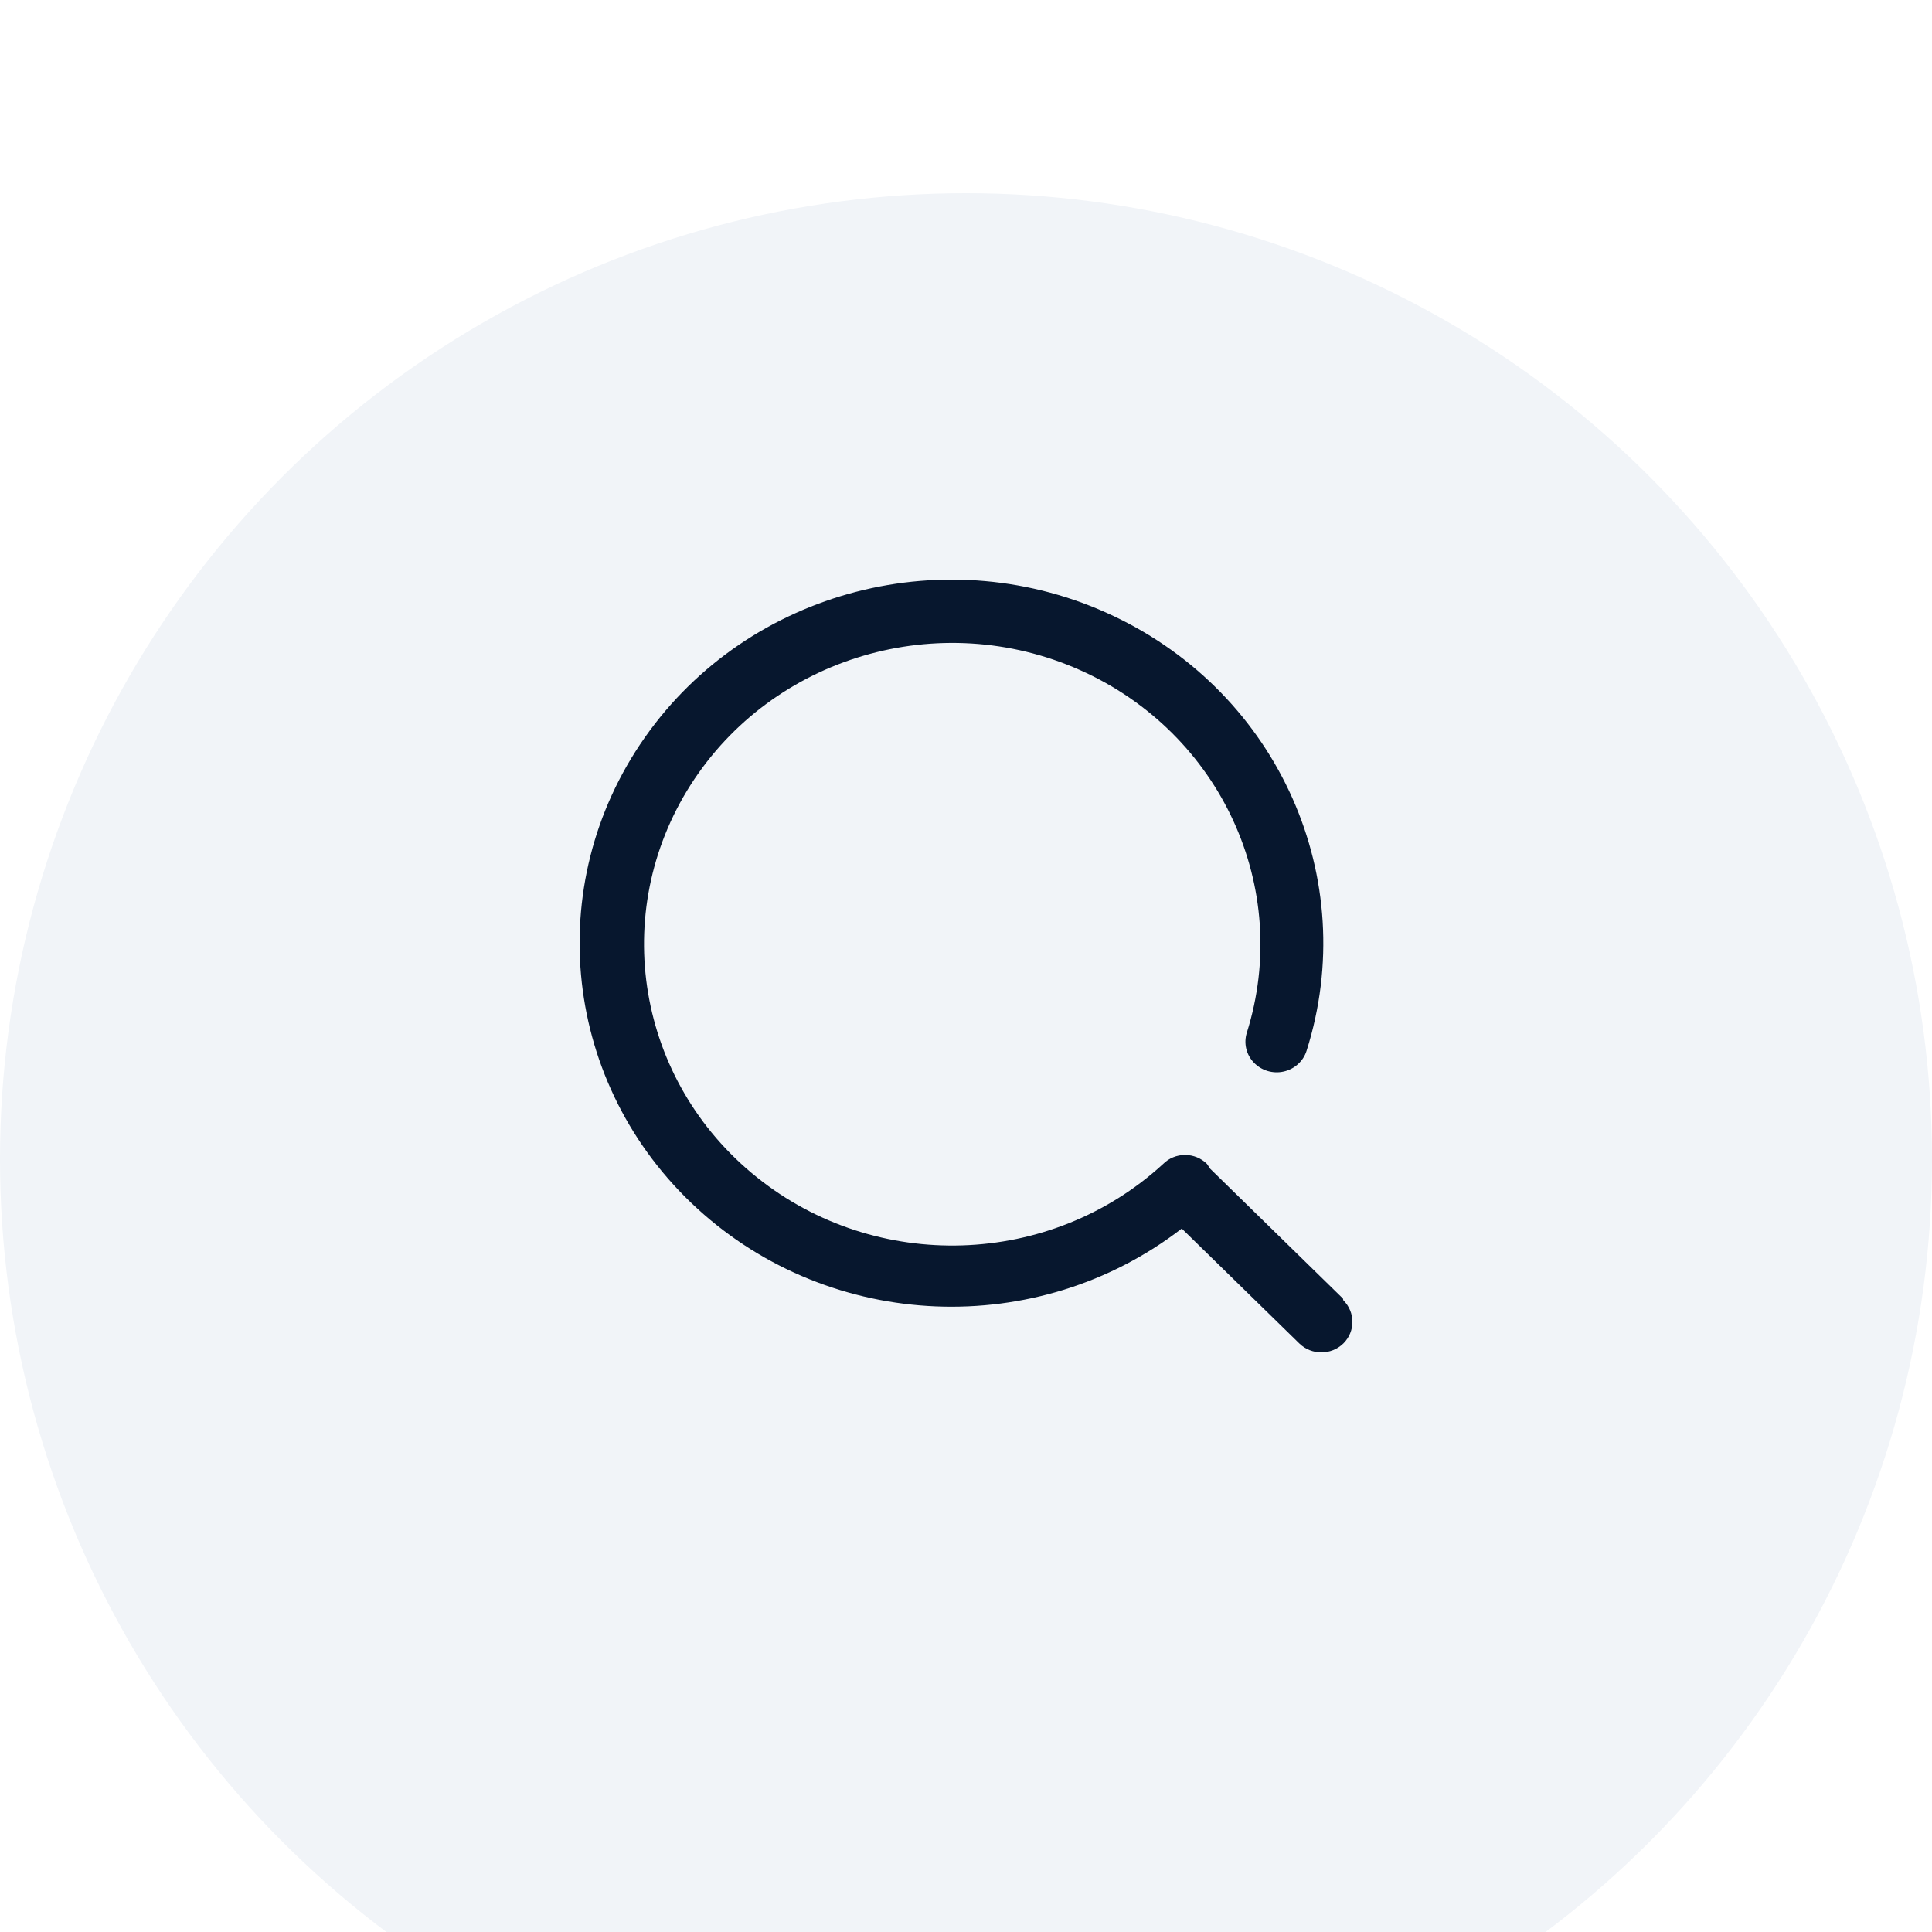 <svg xmlns="http://www.w3.org/2000/svg" width="40" height="40" fill="none" style=""><rect id="backgroundrect" width="100%" height="100%" x="0" y="0" fill="none" stroke="none"/>


<defs>
<filter id="filter0_d_0:191" x="0" y="-6" width="120" height="120" filterUnits="userSpaceOnUse" color-interpolation-filters="sRGB">
<feFlood flood-opacity="0" result="BackgroundImageFix"/>
<feColorMatrix in="SourceAlpha" type="matrix" values="0 0 0 0 0 0 0 0 0 0 0 0 0 0 0 0 0 0 127 0" result="hardAlpha"/>
<feOffset dy="4"/>
<feGaussianBlur stdDeviation="20"/>
<feComposite in2="hardAlpha" operator="out"/>
<feColorMatrix type="matrix" values="0 0 0 0 0.767 0 0 0 0 0.787 0 0 0 0 0.8 0 0 0 0.15 0"/>
<feBlend mode="normal" in2="BackgroundImageFix" result="effect1_dropShadow_0:191"/>
<feBlend mode="normal" in="SourceGraphic" in2="effect1_dropShadow_0:191" result="shape"/>
</filter>
</defs>
<g class="currentLayer" style=""><title>Layer 1</title><g filter="url(#filter0_d_0:191)" id="svg_1" class="">
<circle cx="20" cy="20" r="20" fill="#F1F4F8" id="svg_2"/>
</g><path d="M27.804,26.885 L25.055,24.197 L24.99,24.099 C24.87,23.979 24.706,23.912 24.535,23.912 C24.364,23.912 24.2,23.979 24.081,24.099 C21.744,26.243 18.142,26.359 15.666,24.371 C13.189,22.383 12.605,18.907 14.3,16.248 C15.997,13.59 19.447,12.574 22.362,13.874 C25.278,15.174 26.755,18.387 25.814,21.382 C25.746,21.598 25.801,21.834 25.959,21.999 C26.117,22.165 26.353,22.236 26.578,22.185 C26.804,22.134 26.985,21.969 27.052,21.753 C28.178,18.199 26.478,14.374 23.053,12.753 C19.628,11.132 15.505,12.201 13.351,15.268 C11.198,18.336 11.66,22.482 14.439,25.024 C17.218,27.566 21.48,27.741 24.467,25.436 L26.902,27.816 C27.154,28.061 27.56,28.061 27.812,27.816 C28.063,27.568 28.063,27.169 27.812,26.92 L27.804,26.885 z" fill="#07172E" id="svg_3" class=""/></g></svg>